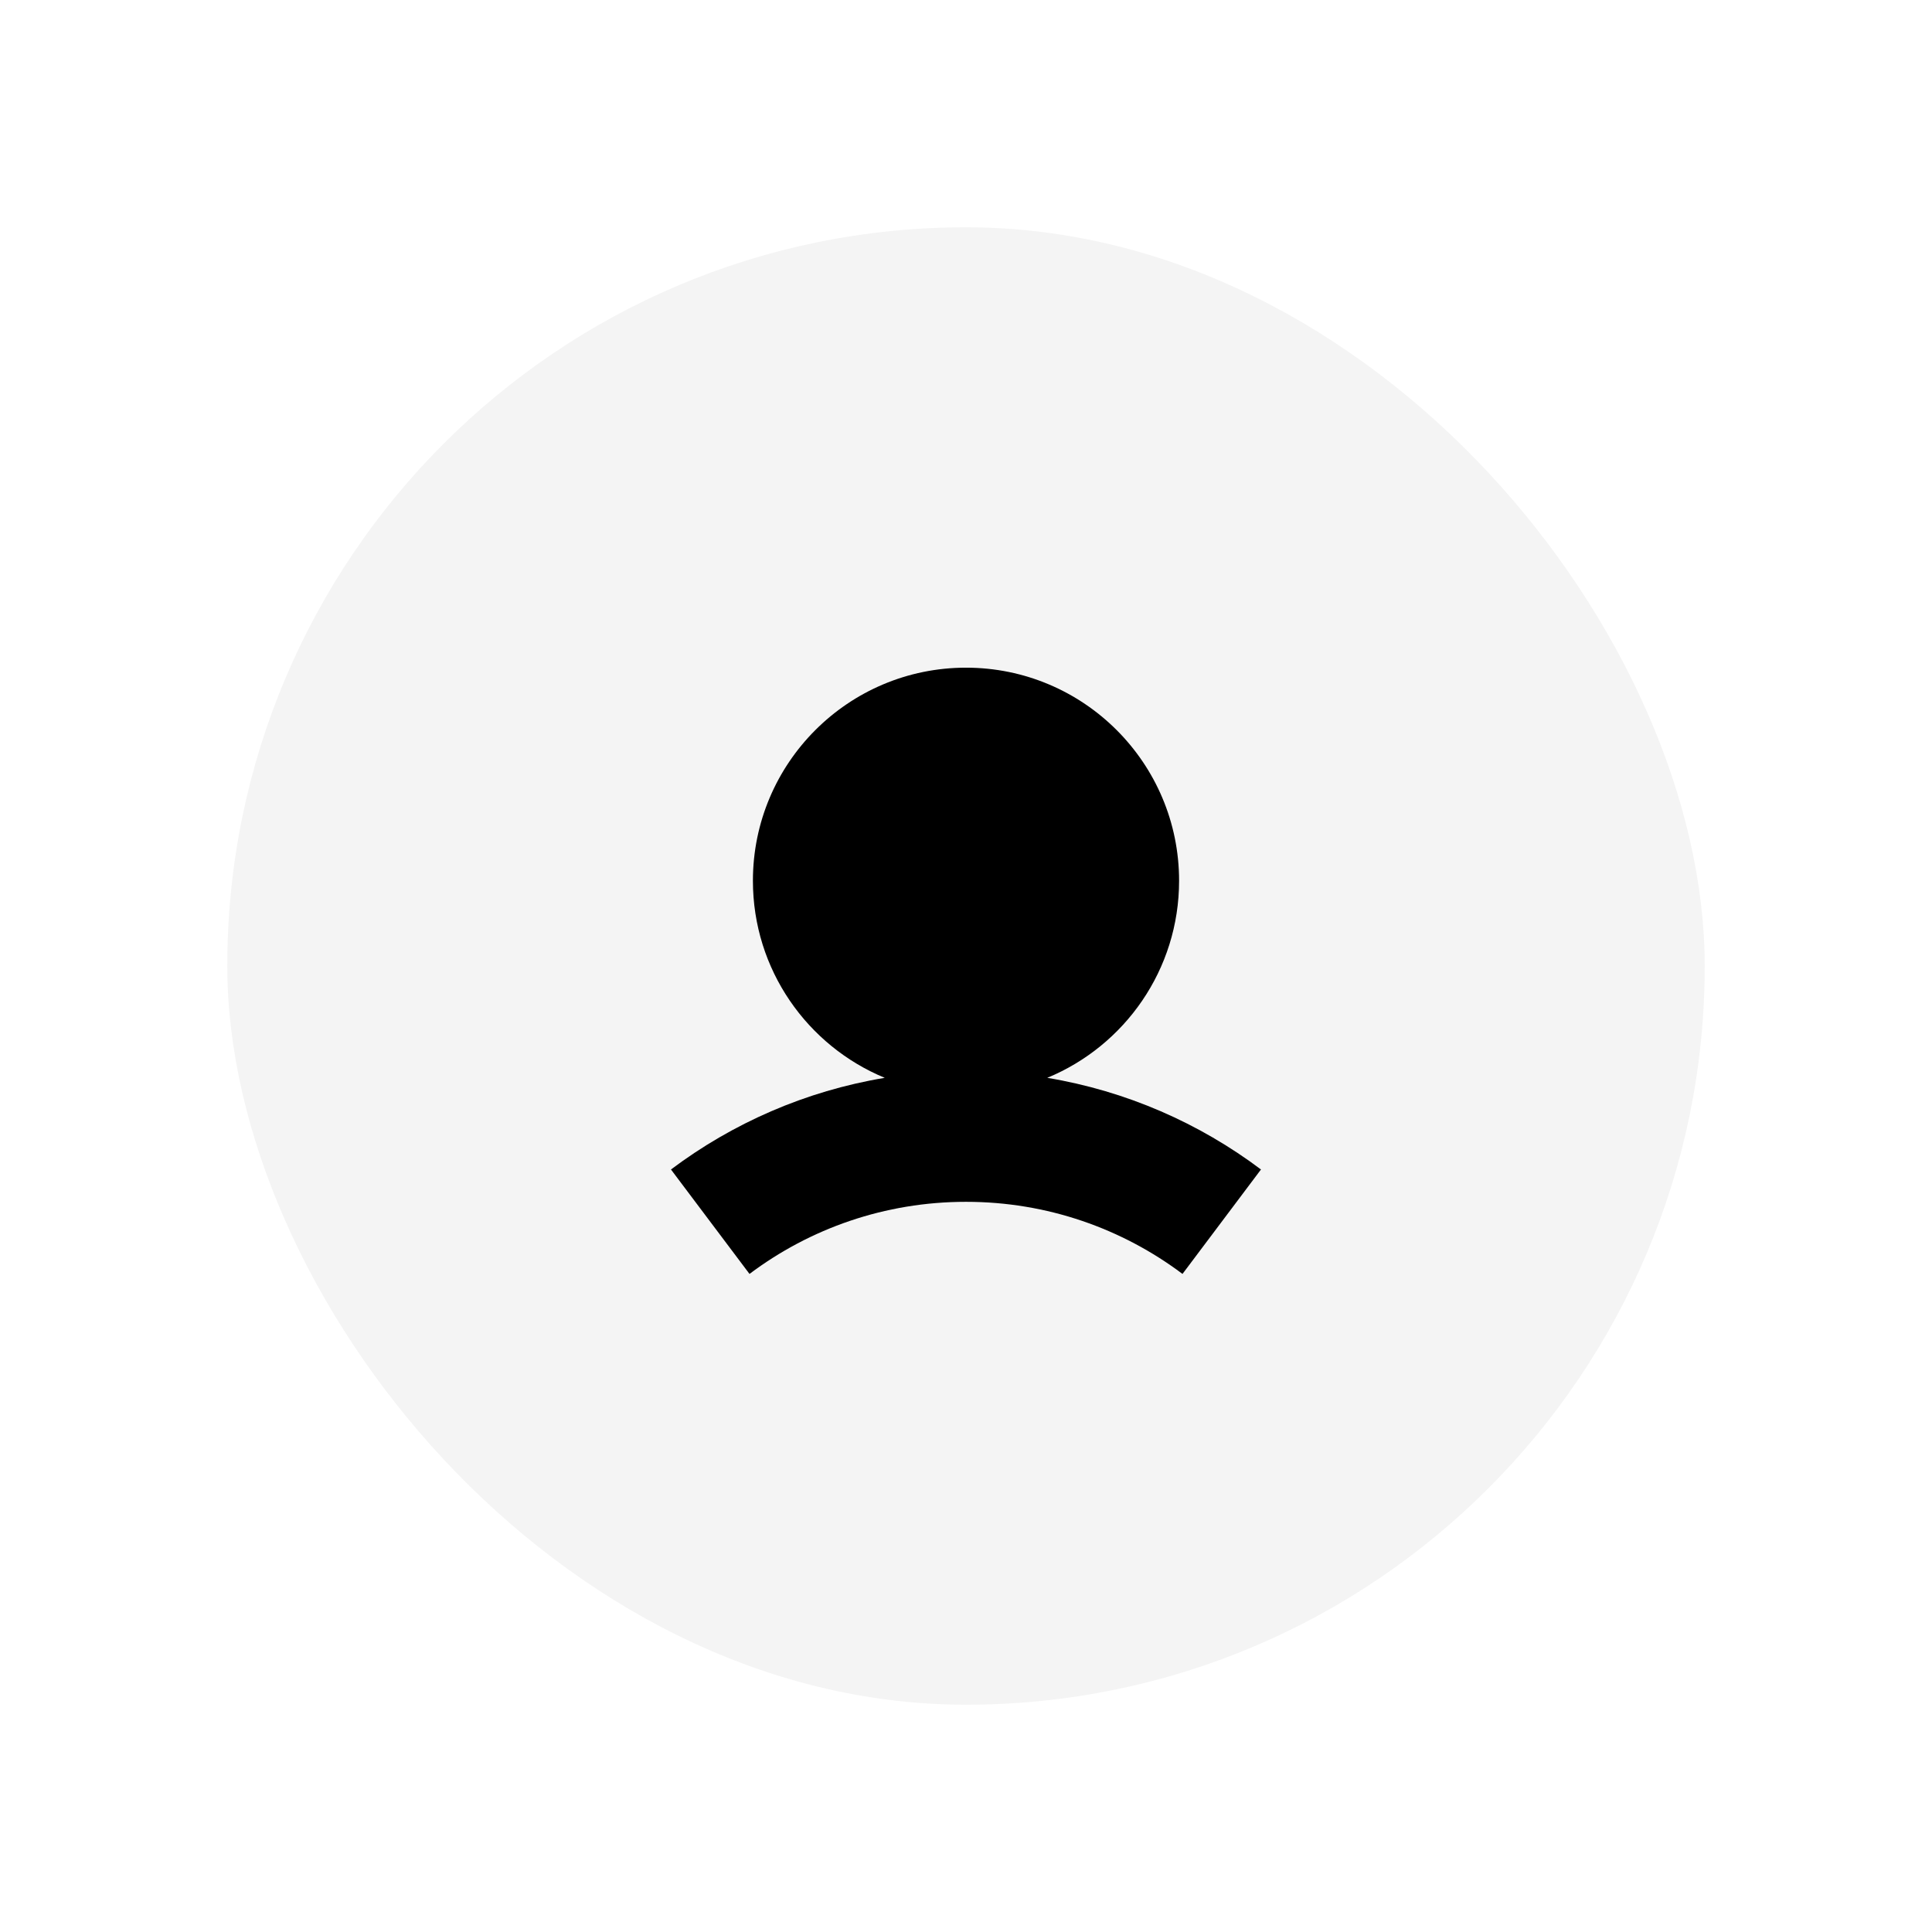 <svg width="34" height="34" viewBox="0 0 34 34" fill="none" xmlns="http://www.w3.org/2000/svg">
<g filter="url(#filter0_d_37061_1877)">
<rect x="4" width="26" height="26" rx="13" fill="#F4F4F4"/>
</g>
<g filter="url(#filter1_d_37061_1877)">
<path fill-rule="evenodd" clip-rule="evenodd" d="M18.43 14.968C19.792 14.406 20.75 13.065 20.75 11.5C20.75 9.429 19.071 7.75 17 7.75C14.929 7.75 13.25 9.429 13.25 11.5C13.25 13.065 14.209 14.406 15.57 14.968C14.176 15.2 12.893 15.766 11.808 16.581L13.19 18.419C14.251 17.622 15.569 17.15 17 17.15C18.431 17.15 19.748 17.622 20.81 18.419L22.191 16.581C21.107 15.766 19.824 15.2 18.43 14.968Z" fill="black"/>
</g>
<defs>
<filter id="filter0_d_37061_1877" x="0" y="0" width="34" height="34" filterUnits="userSpaceOnUse" color-interpolation-filters="sRGB">
<feFlood flood-opacity="0" result="BackgroundImageFix"/>
<feColorMatrix in="SourceAlpha" type="matrix" values="0 0 0 0 0 0 0 0 0 0 0 0 0 0 0 0 0 0 127 0" result="hardAlpha"/>
<feOffset dy="4"/>
<feGaussianBlur stdDeviation="2"/>
<feComposite in2="hardAlpha" operator="out"/>
<feColorMatrix type="matrix" values="0 0 0 0 0 0 0 0 0 0 0 0 0 0 0 0 0 0 0.25 0"/>
<feBlend mode="normal" in2="BackgroundImageFix" result="effect1_dropShadow_37061_1877"/>
<feBlend mode="normal" in="SourceGraphic" in2="effect1_dropShadow_37061_1877" result="shape"/>
</filter>
<filter id="filter1_d_37061_1877" x="7.808" y="7.75" width="18.383" height="18.669" filterUnits="userSpaceOnUse" color-interpolation-filters="sRGB">
<feFlood flood-opacity="0" result="BackgroundImageFix"/>
<feColorMatrix in="SourceAlpha" type="matrix" values="0 0 0 0 0 0 0 0 0 0 0 0 0 0 0 0 0 0 127 0" result="hardAlpha"/>
<feOffset dy="4"/>
<feGaussianBlur stdDeviation="2"/>
<feComposite in2="hardAlpha" operator="out"/>
<feColorMatrix type="matrix" values="0 0 0 0 0 0 0 0 0 0 0 0 0 0 0 0 0 0 0.25 0"/>
<feBlend mode="normal" in2="BackgroundImageFix" result="effect1_dropShadow_37061_1877"/>
<feBlend mode="normal" in="SourceGraphic" in2="effect1_dropShadow_37061_1877" result="shape"/>
</filter>
</defs>
</svg>
